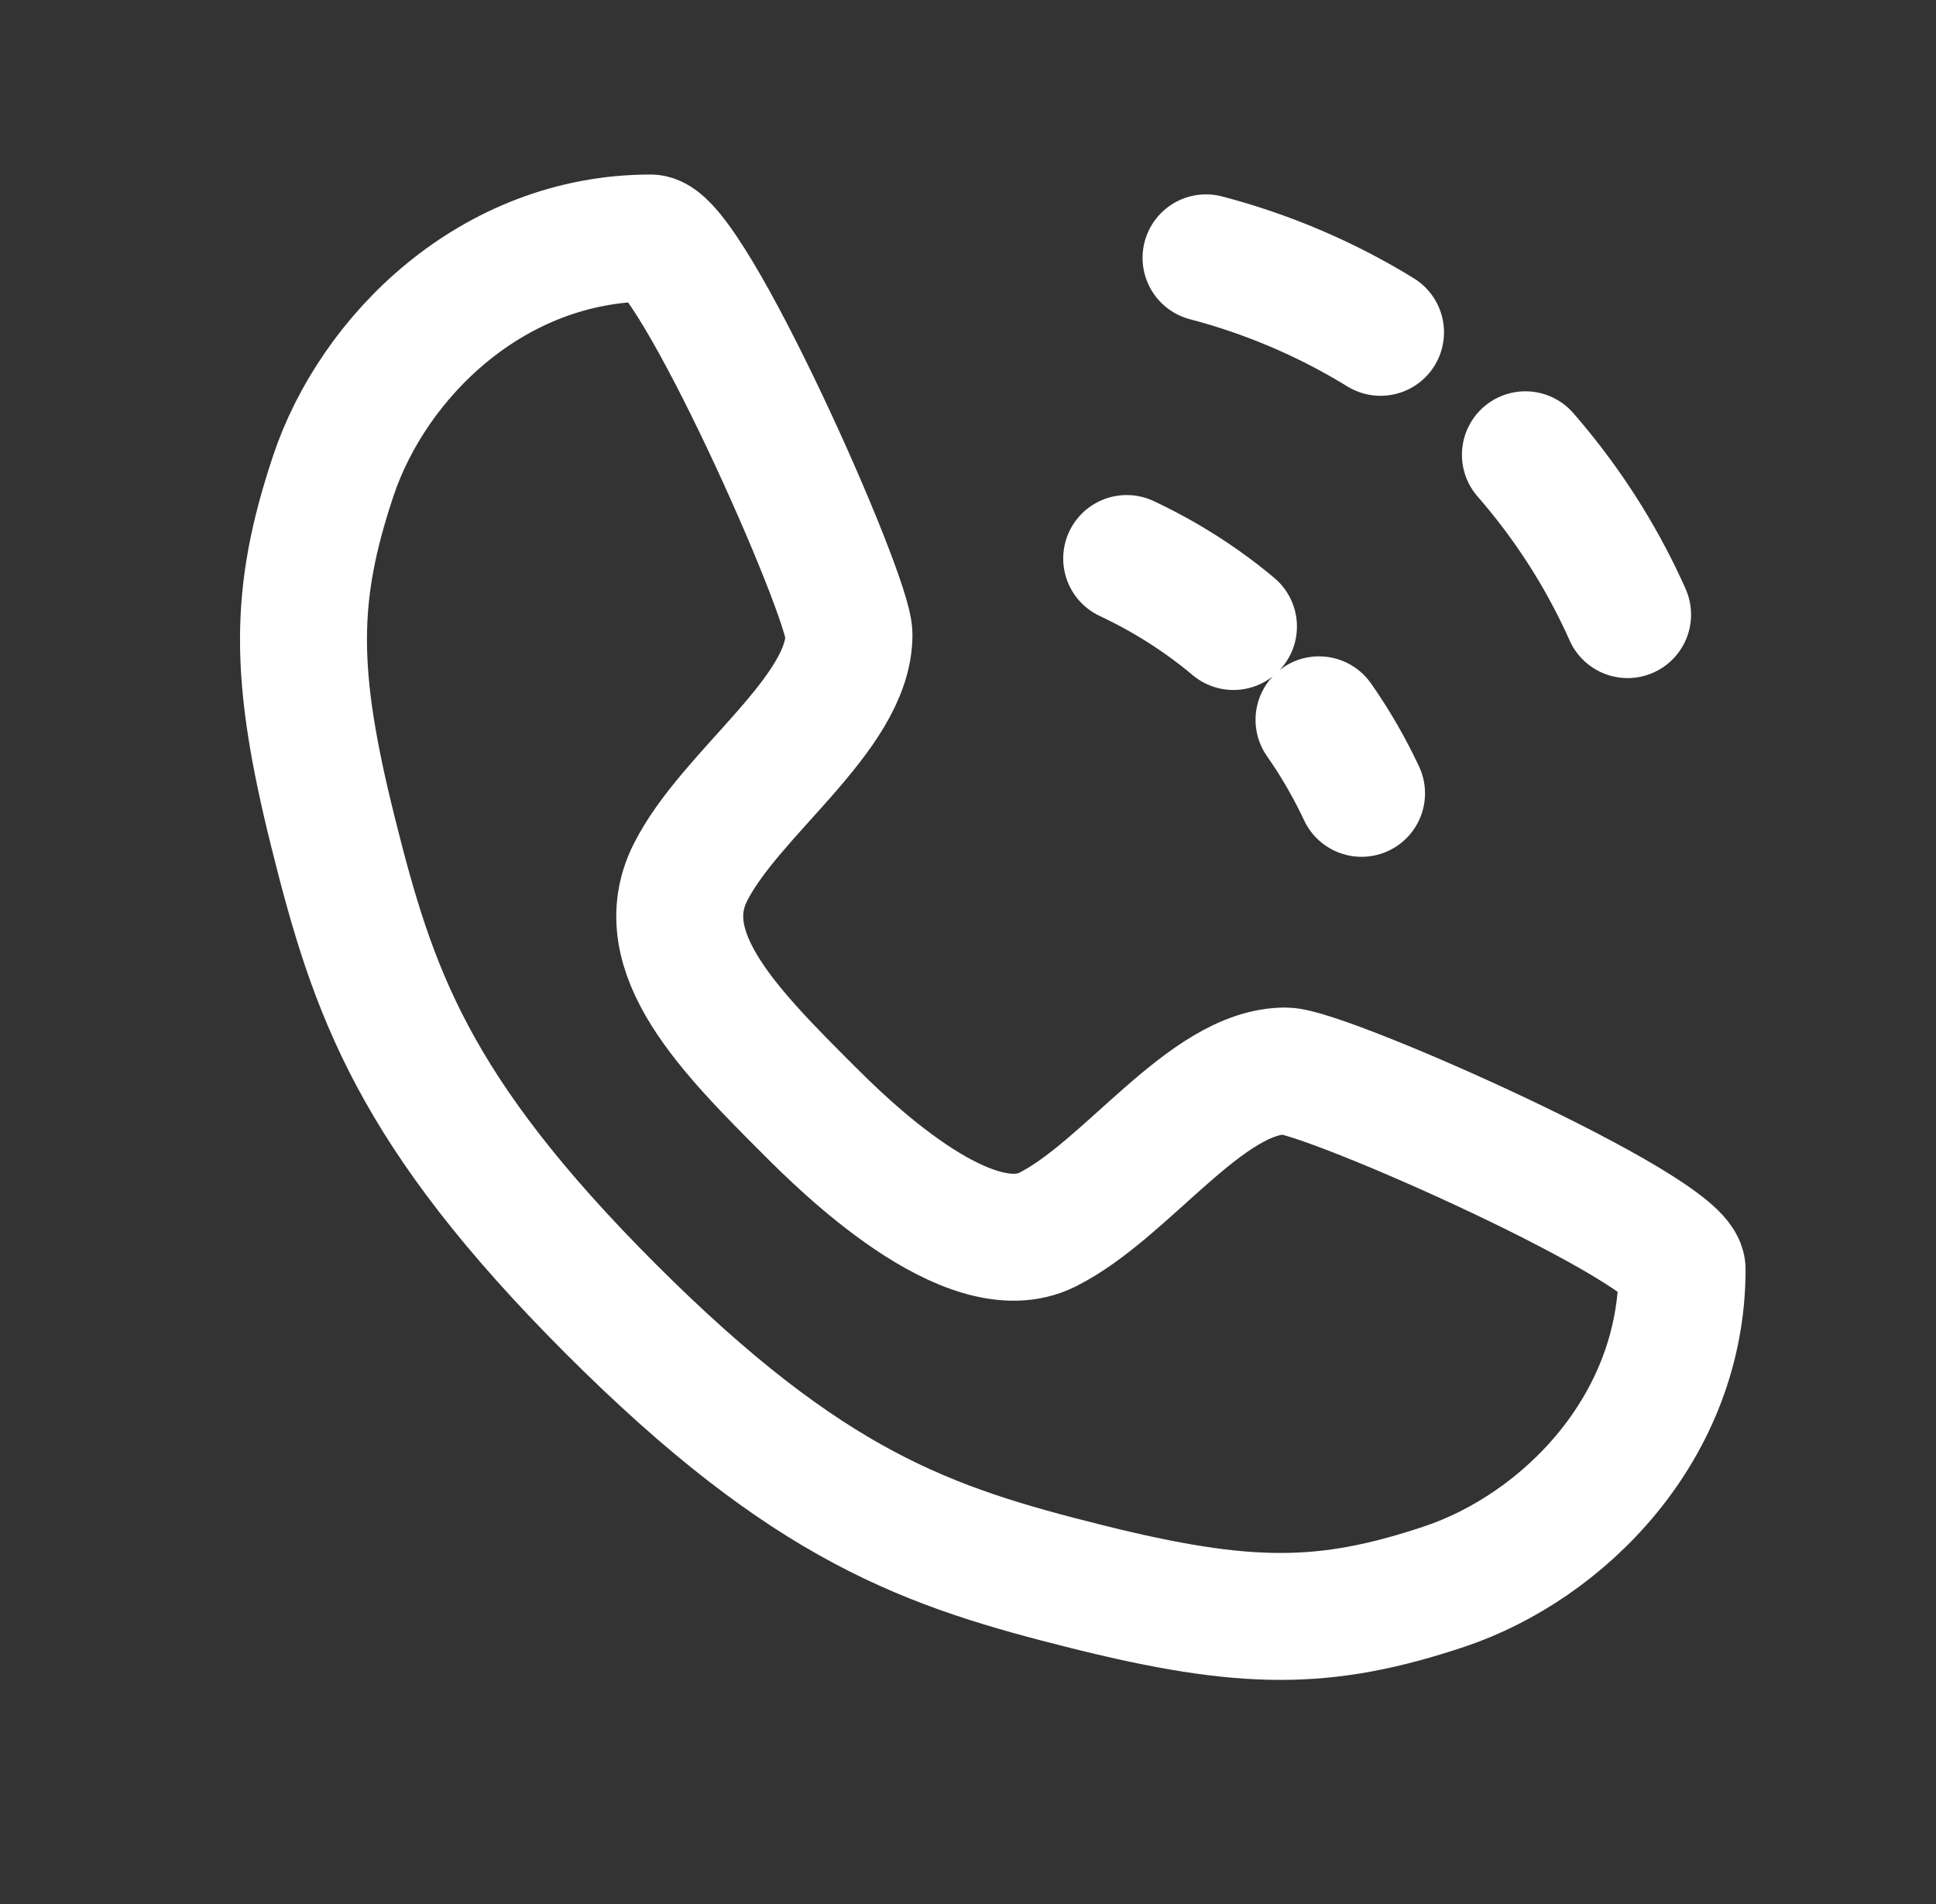<svg width="61" height="60" viewBox="0 0 61 60" fill="none" xmlns="http://www.w3.org/2000/svg">
<rect x="0" y="0" width="61" height="60" fill="#333333" stroke="none"/>
<path d="M20.5 7.5C21.75 7.5 26.75 18.75 26.75 20C26.75 22.5 23 25 21.75 27.5C20.5 30 23 32.5 25.5 35C26.475 35.975 30.5 40 33 38.75C35.5 37.5 38 33.75 40.5 33.75C41.75 33.75 53 38.75 53 40C53 45 49.25 48.75 45.5 50C41.75 51.25 39.25 51.25 34.25 50C29.25 48.75 25.5 47.5 19.25 41.25C13 35 11.75 31.25 10.5 26.25C9.25 21.25 9.25 18.75 10.5 15C11.75 11.25 15.5 7.5 20.5 7.5Z" stroke="white" stroke-width="4" stroke-linecap="round" stroke-linejoin="round"/>
<path d="M35.5 17.6C37.15 18.375 38.65 19.425 39.9 20.7C41.125 21.925 42.15 23.4 42.9 25" stroke="white" stroke-width="4" stroke-linecap="round" stroke-linejoin="round" stroke-dasharray="4 4"/>
<path d="M38 8.125C41.525 9.05 44.675 10.875 47.175 13.375C49.65 15.875 51.475 19 52.375 22.5" stroke="white" stroke-width="4" stroke-linecap="round" stroke-linejoin="round" stroke-dasharray="6 6"/>
</svg>
